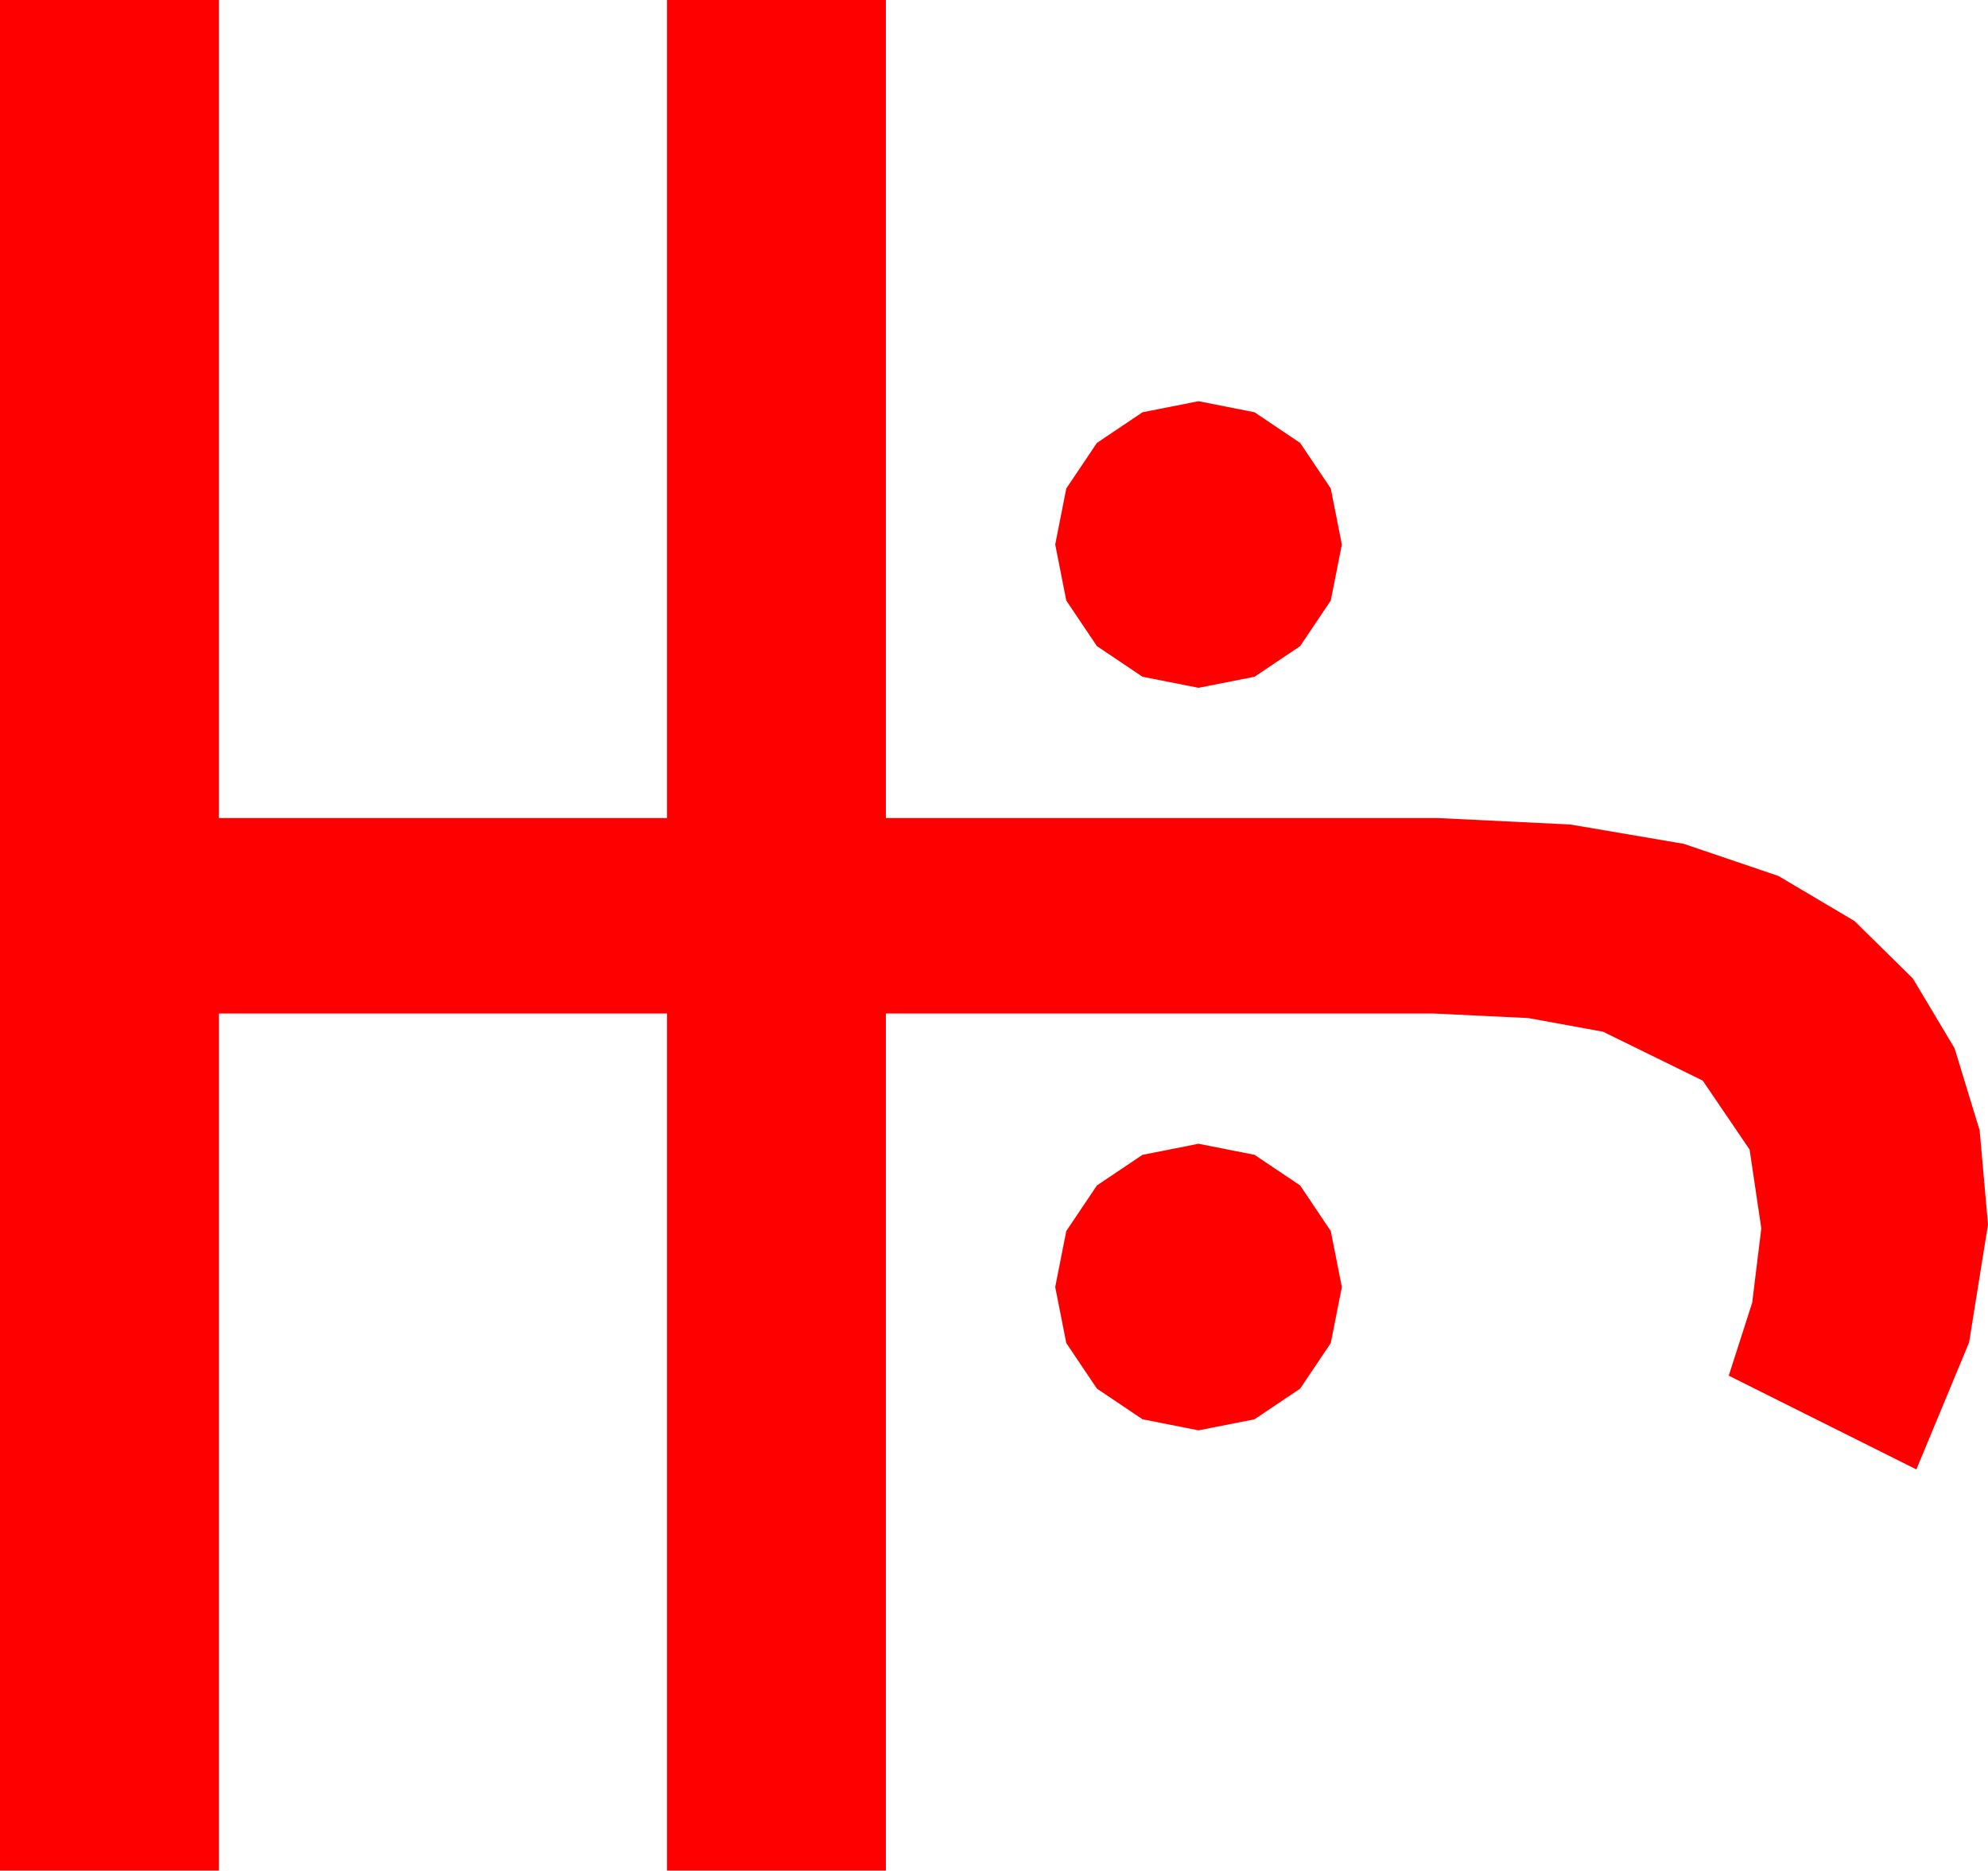 <?xml version="1.0" encoding="utf-8"?>
<!DOCTYPE svg PUBLIC "-//W3C//DTD SVG 1.1//EN" "http://www.w3.org/Graphics/SVG/1.1/DTD/svg11.dtd">
<svg width="44.707" height="42.07" xmlns="http://www.w3.org/2000/svg" xmlns:xlink="http://www.w3.org/1999/xlink" xmlns:xml="http://www.w3.org/XML/1998/namespace" version="1.1">
  <g>
    <g>
      <path style="fill:#FF0000;fill-opacity:1" d="M26.953,25.723L28.213,25.972 29.238,26.66 29.927,27.686 30.176,28.945 29.927,30.205 29.238,31.23 28.213,31.919 26.953,32.168 25.693,31.919 24.668,31.23 23.979,30.205 23.73,28.945 23.979,27.686 24.668,26.66 25.693,25.972 26.953,25.723z M26.953,9.023L28.213,9.272 29.238,9.961 29.927,10.986 30.176,12.246 29.927,13.506 29.238,14.531 28.213,15.22 26.953,15.469 25.693,15.22 24.668,14.531 23.979,13.506 23.73,12.246 23.979,10.986 24.668,9.961 25.693,9.272 26.953,9.023z M0,0L4.922,0 4.922,18.398 15,18.398 15,0 19.922,0 19.922,18.398 32.344,18.398 35.313,18.543 37.863,18.977 39.993,19.7 41.704,20.713 43.018,22.007 43.956,23.577 44.519,25.421 44.707,27.539 44.282,30.19 43.096,33.047 38.877,30.938 39.404,29.297 39.609,27.627 39.346,25.854 38.291,24.302 36.05,23.203 34.369,22.896 32.227,22.793 19.922,22.793 19.922,42.07 15,42.07 15,22.793 4.922,22.793 4.922,42.07 0,42.07 0,0z" />
    </g>
  </g>
</svg>